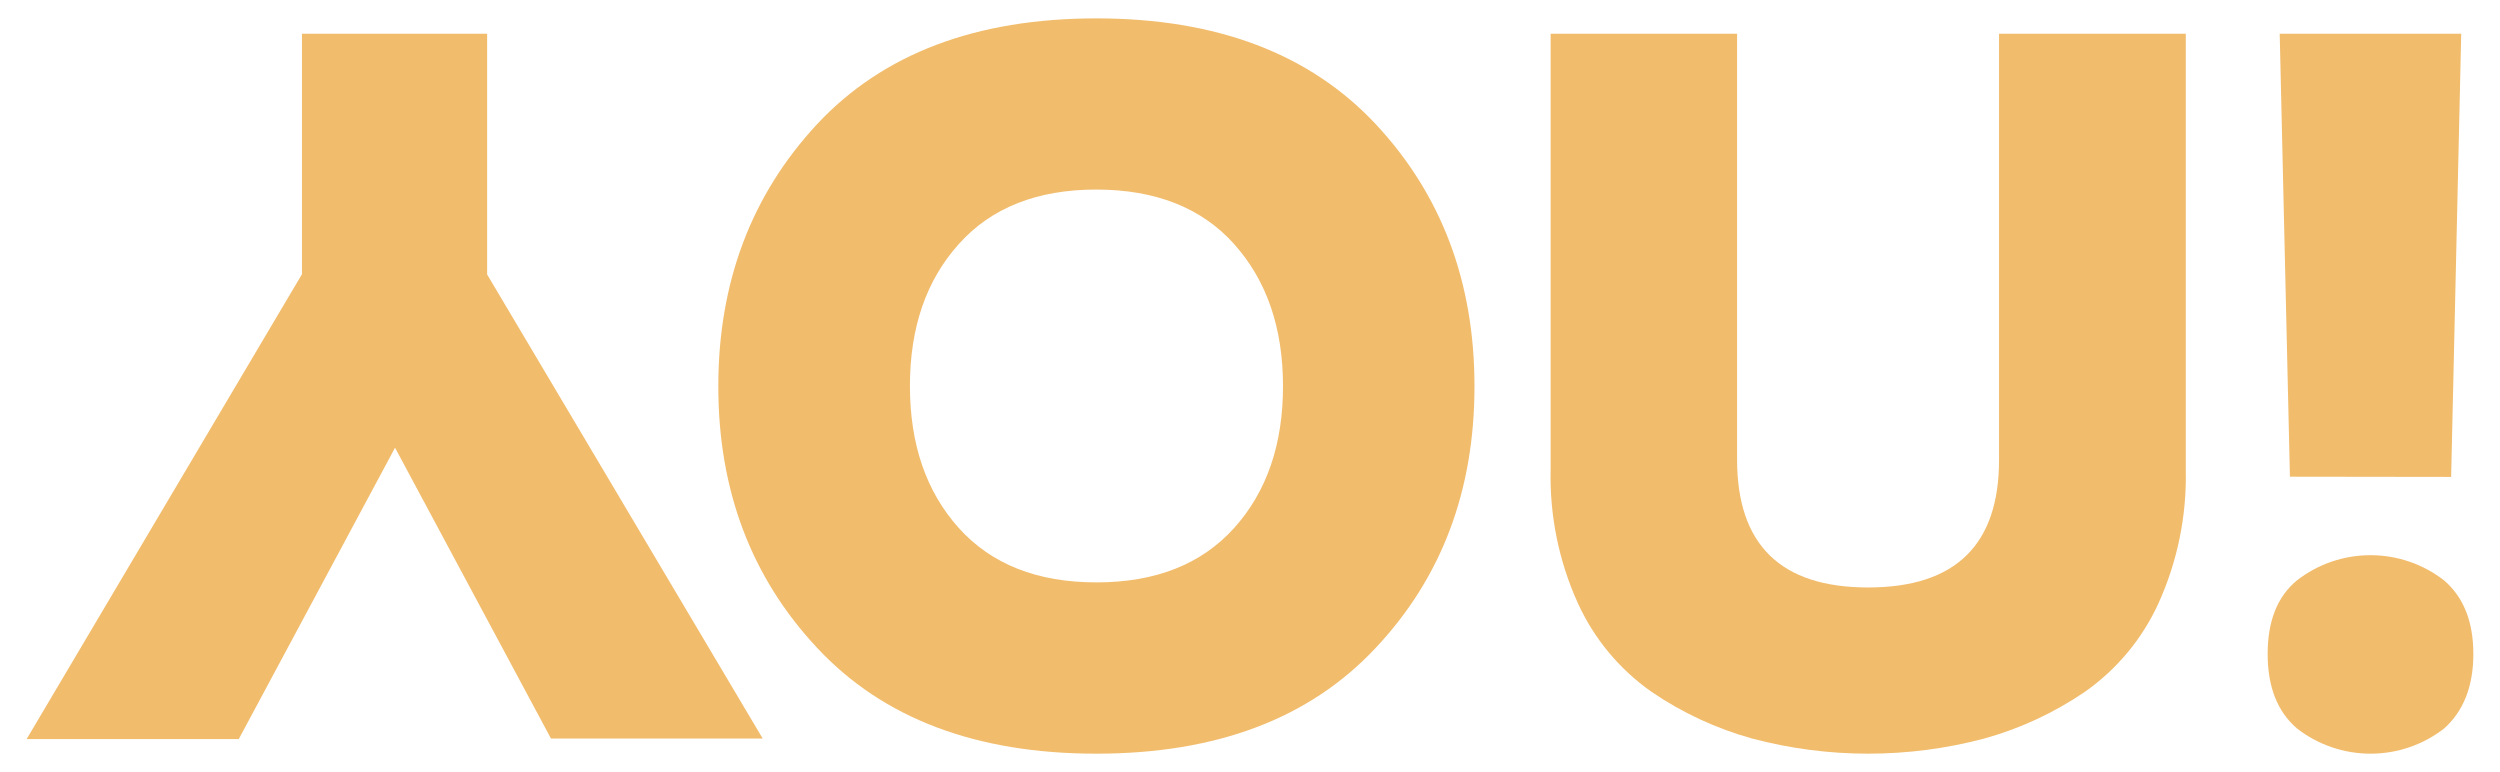 <svg width="68" height="21" viewBox="0 0 68 21" fill="none" xmlns="http://www.w3.org/2000/svg">
<path d="M13.25 0.917V7.465L20.746 20.089H14.987L10.745 12.178L6.495 20.102H0.725L8.213 7.459V0.917H13.25Z" fill="#F1BC6C"/>
<path d="M22.226 3.376C24.019 1.459 26.55 0.5 29.821 0.5C33.091 0.5 35.624 1.459 37.419 3.376C39.21 5.294 40.106 7.672 40.106 10.509C40.106 13.347 39.21 15.718 37.419 17.622C35.625 19.541 33.093 20.5 29.821 20.5C26.549 20.5 24.017 19.541 22.226 17.622C20.434 15.707 19.538 13.336 19.538 10.509C19.538 7.683 20.434 5.305 22.226 3.376ZM33.568 6.637C32.681 5.651 31.433 5.158 29.823 5.156C28.213 5.155 26.965 5.649 26.08 6.637C25.193 7.623 24.75 8.91 24.75 10.499C24.75 12.088 25.193 13.376 26.08 14.363C26.968 15.349 28.215 15.841 29.823 15.841C31.43 15.841 32.678 15.349 33.568 14.363C34.456 13.376 34.899 12.088 34.898 10.499C34.896 8.91 34.452 7.623 33.566 6.637H33.568Z" fill="#F1BC6C"/>
<path d="M59.453 0.917V12.774C59.482 14.023 59.229 15.263 58.714 16.402C58.274 17.37 57.583 18.203 56.712 18.815C55.874 19.387 54.947 19.818 53.969 20.089C51.902 20.637 49.728 20.637 47.661 20.089C46.682 19.818 45.756 19.387 44.918 18.815C44.047 18.203 43.356 17.37 42.916 16.402C42.4 15.263 42.148 14.023 42.177 12.774V0.917H47.249V12.499C47.249 14.82 48.438 15.98 50.815 15.979C53.192 15.978 54.378 14.818 54.374 12.499V0.917H59.453Z" fill="#F1BC6C"/>
<path d="M66.481 19.814C65.909 20.259 65.205 20.5 64.48 20.5C63.755 20.5 63.05 20.259 62.478 19.814C61.946 19.358 61.68 18.682 61.68 17.787C61.68 16.892 61.945 16.225 62.476 15.787C63.048 15.342 63.752 15.101 64.478 15.101C65.203 15.101 65.907 15.342 66.479 15.787C67.01 16.243 67.275 16.91 67.275 17.787C67.275 18.664 67.01 19.34 66.481 19.814ZM62.286 12.966L62.008 0.917H66.945L66.671 12.972L62.286 12.966Z" fill="#F1BC6C"/>
</svg>
